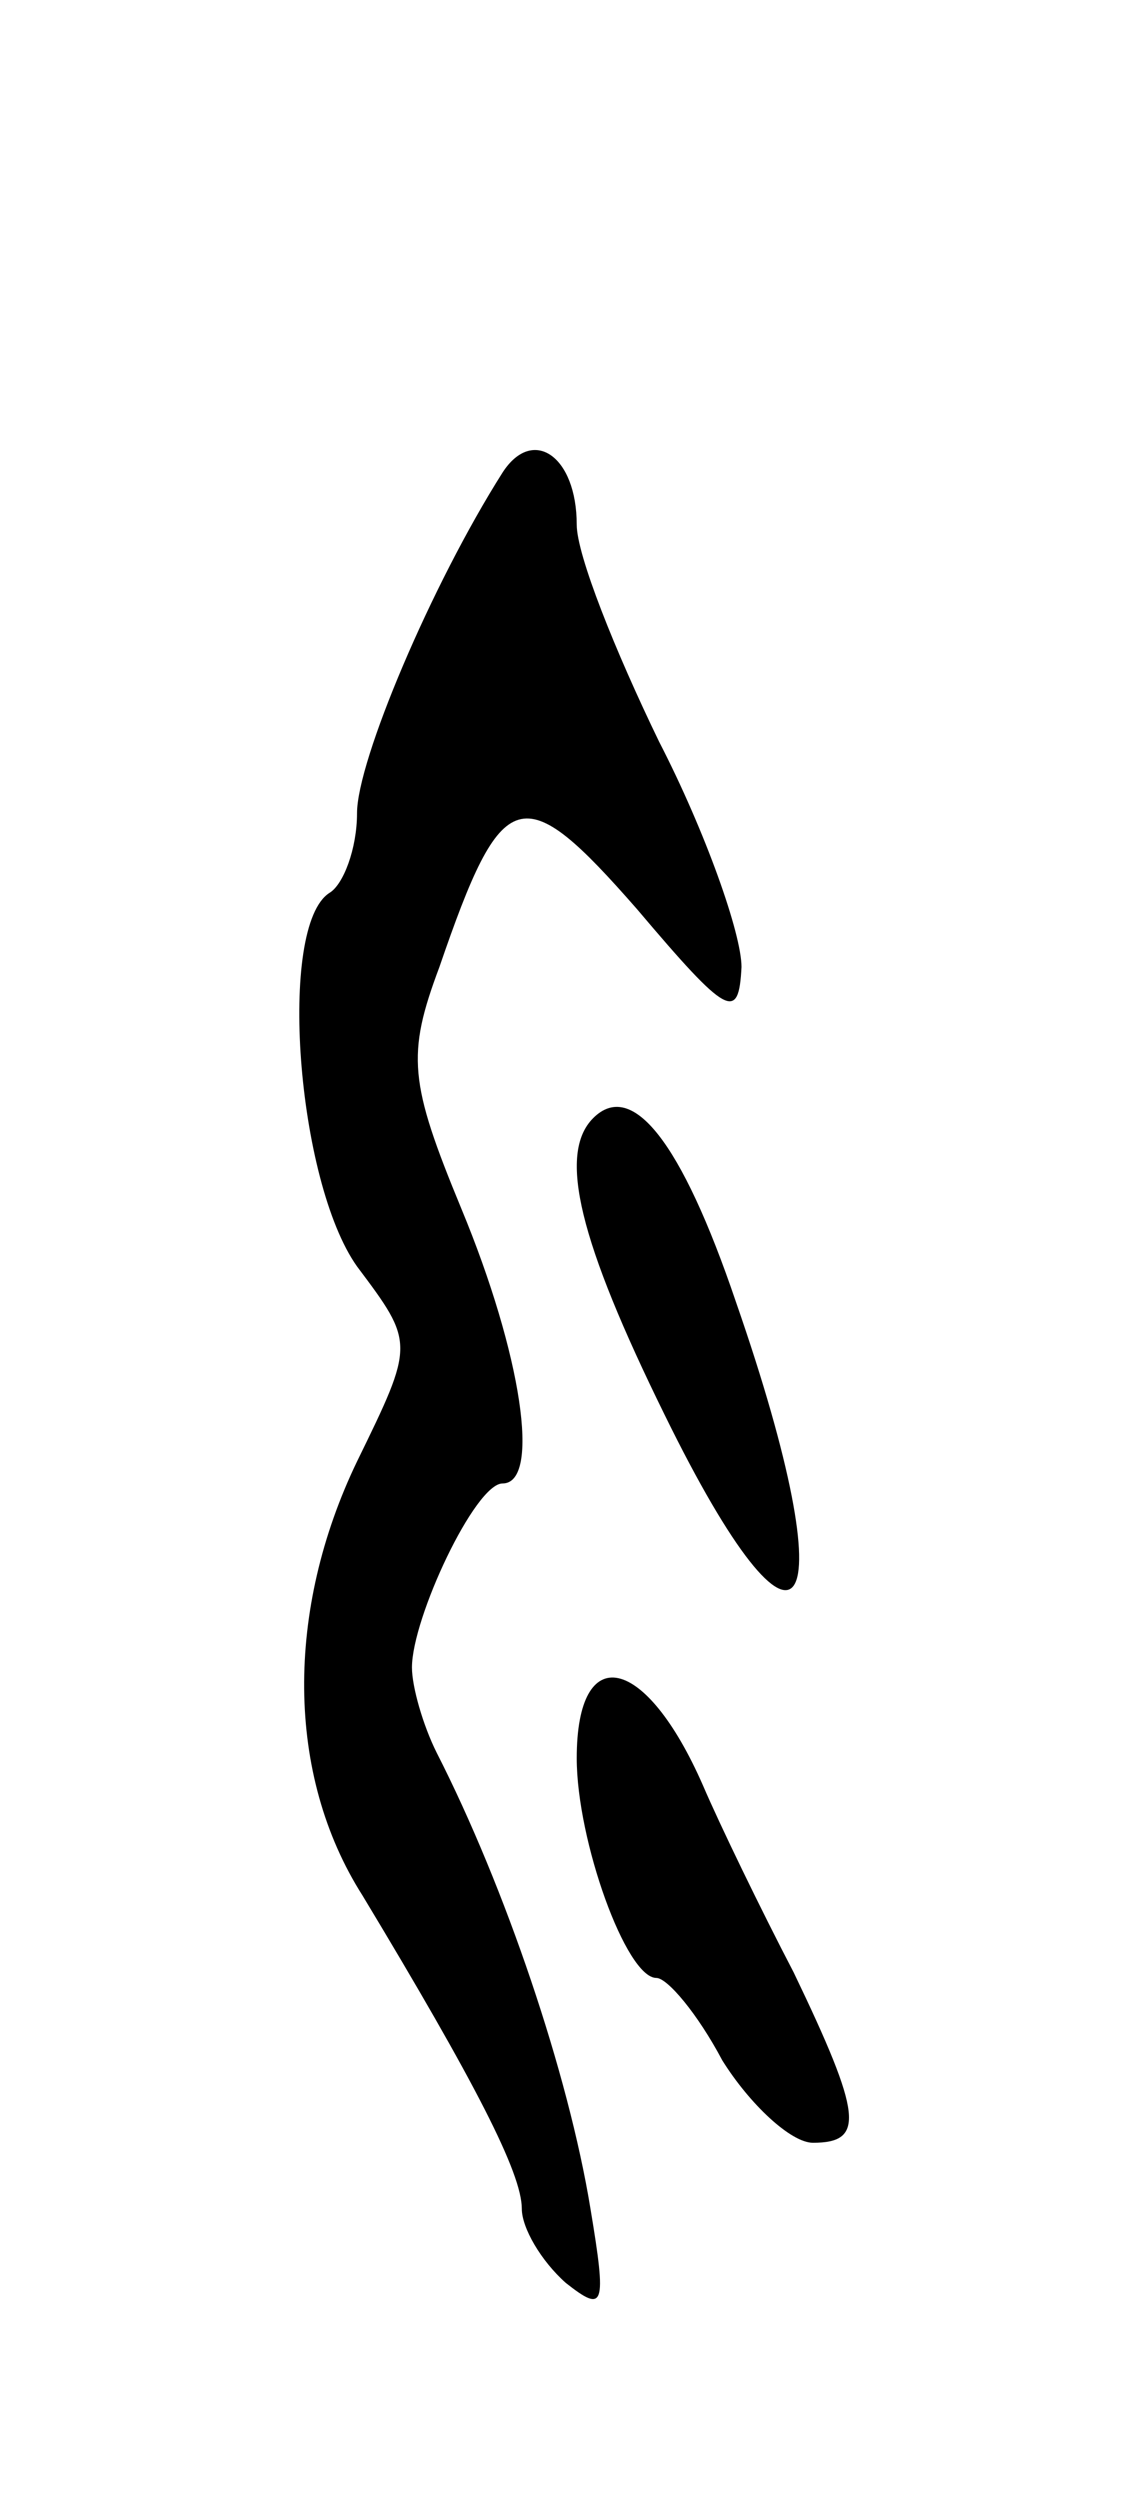 <svg version="1.0" xmlns="http://www.w3.org/2000/svg"
 width="41pt" height="91pt" viewBox="0 0 41 91"
 preserveAspectRatio="xMidYMid meet">
<g transform="translate(0,91) scale(0.1,-0.1)"
fill="#000000" stroke="none">
<path d="M183 738 c-26 -41 -53 -105 -53 -124 0 -13 -5 -26 -10 -29 -19 -12
-12 -105 10 -136 21 -28 21 -28 0 -71 -26 -54 -26 -114 2 -158 41 -68 58 -101
58 -114 0 -7 7 -19 16 -27 14 -11 15 -9 9 27 -8 49 -31 117 -56 166 -5 10 -9
24 -9 31 0 18 23 67 33 67 14 0 7 47 -15 100 -19 46 -20 56 -8 88 23 67 30 69
72 21 33 -39 37 -41 38 -21 0 12 -13 49 -30 82 -16 33 -30 68 -30 79 0 25 -16
36 -27 19z"/>
<path d="M216 503 c-13 -13 -5 -45 26 -108 50 -102 67 -77 26 41 -20 59 -38
81 -52 67z"/>
<path d="M210 270 c0 -30 18 -80 29 -80 4 0 15 -13 24 -30 10 -16 25 -30 33
-30 19 0 18 10 -7 62 -12 23 -27 54 -33 68 -21 48 -46 53 -46 10z"/>
</g>
</svg>
